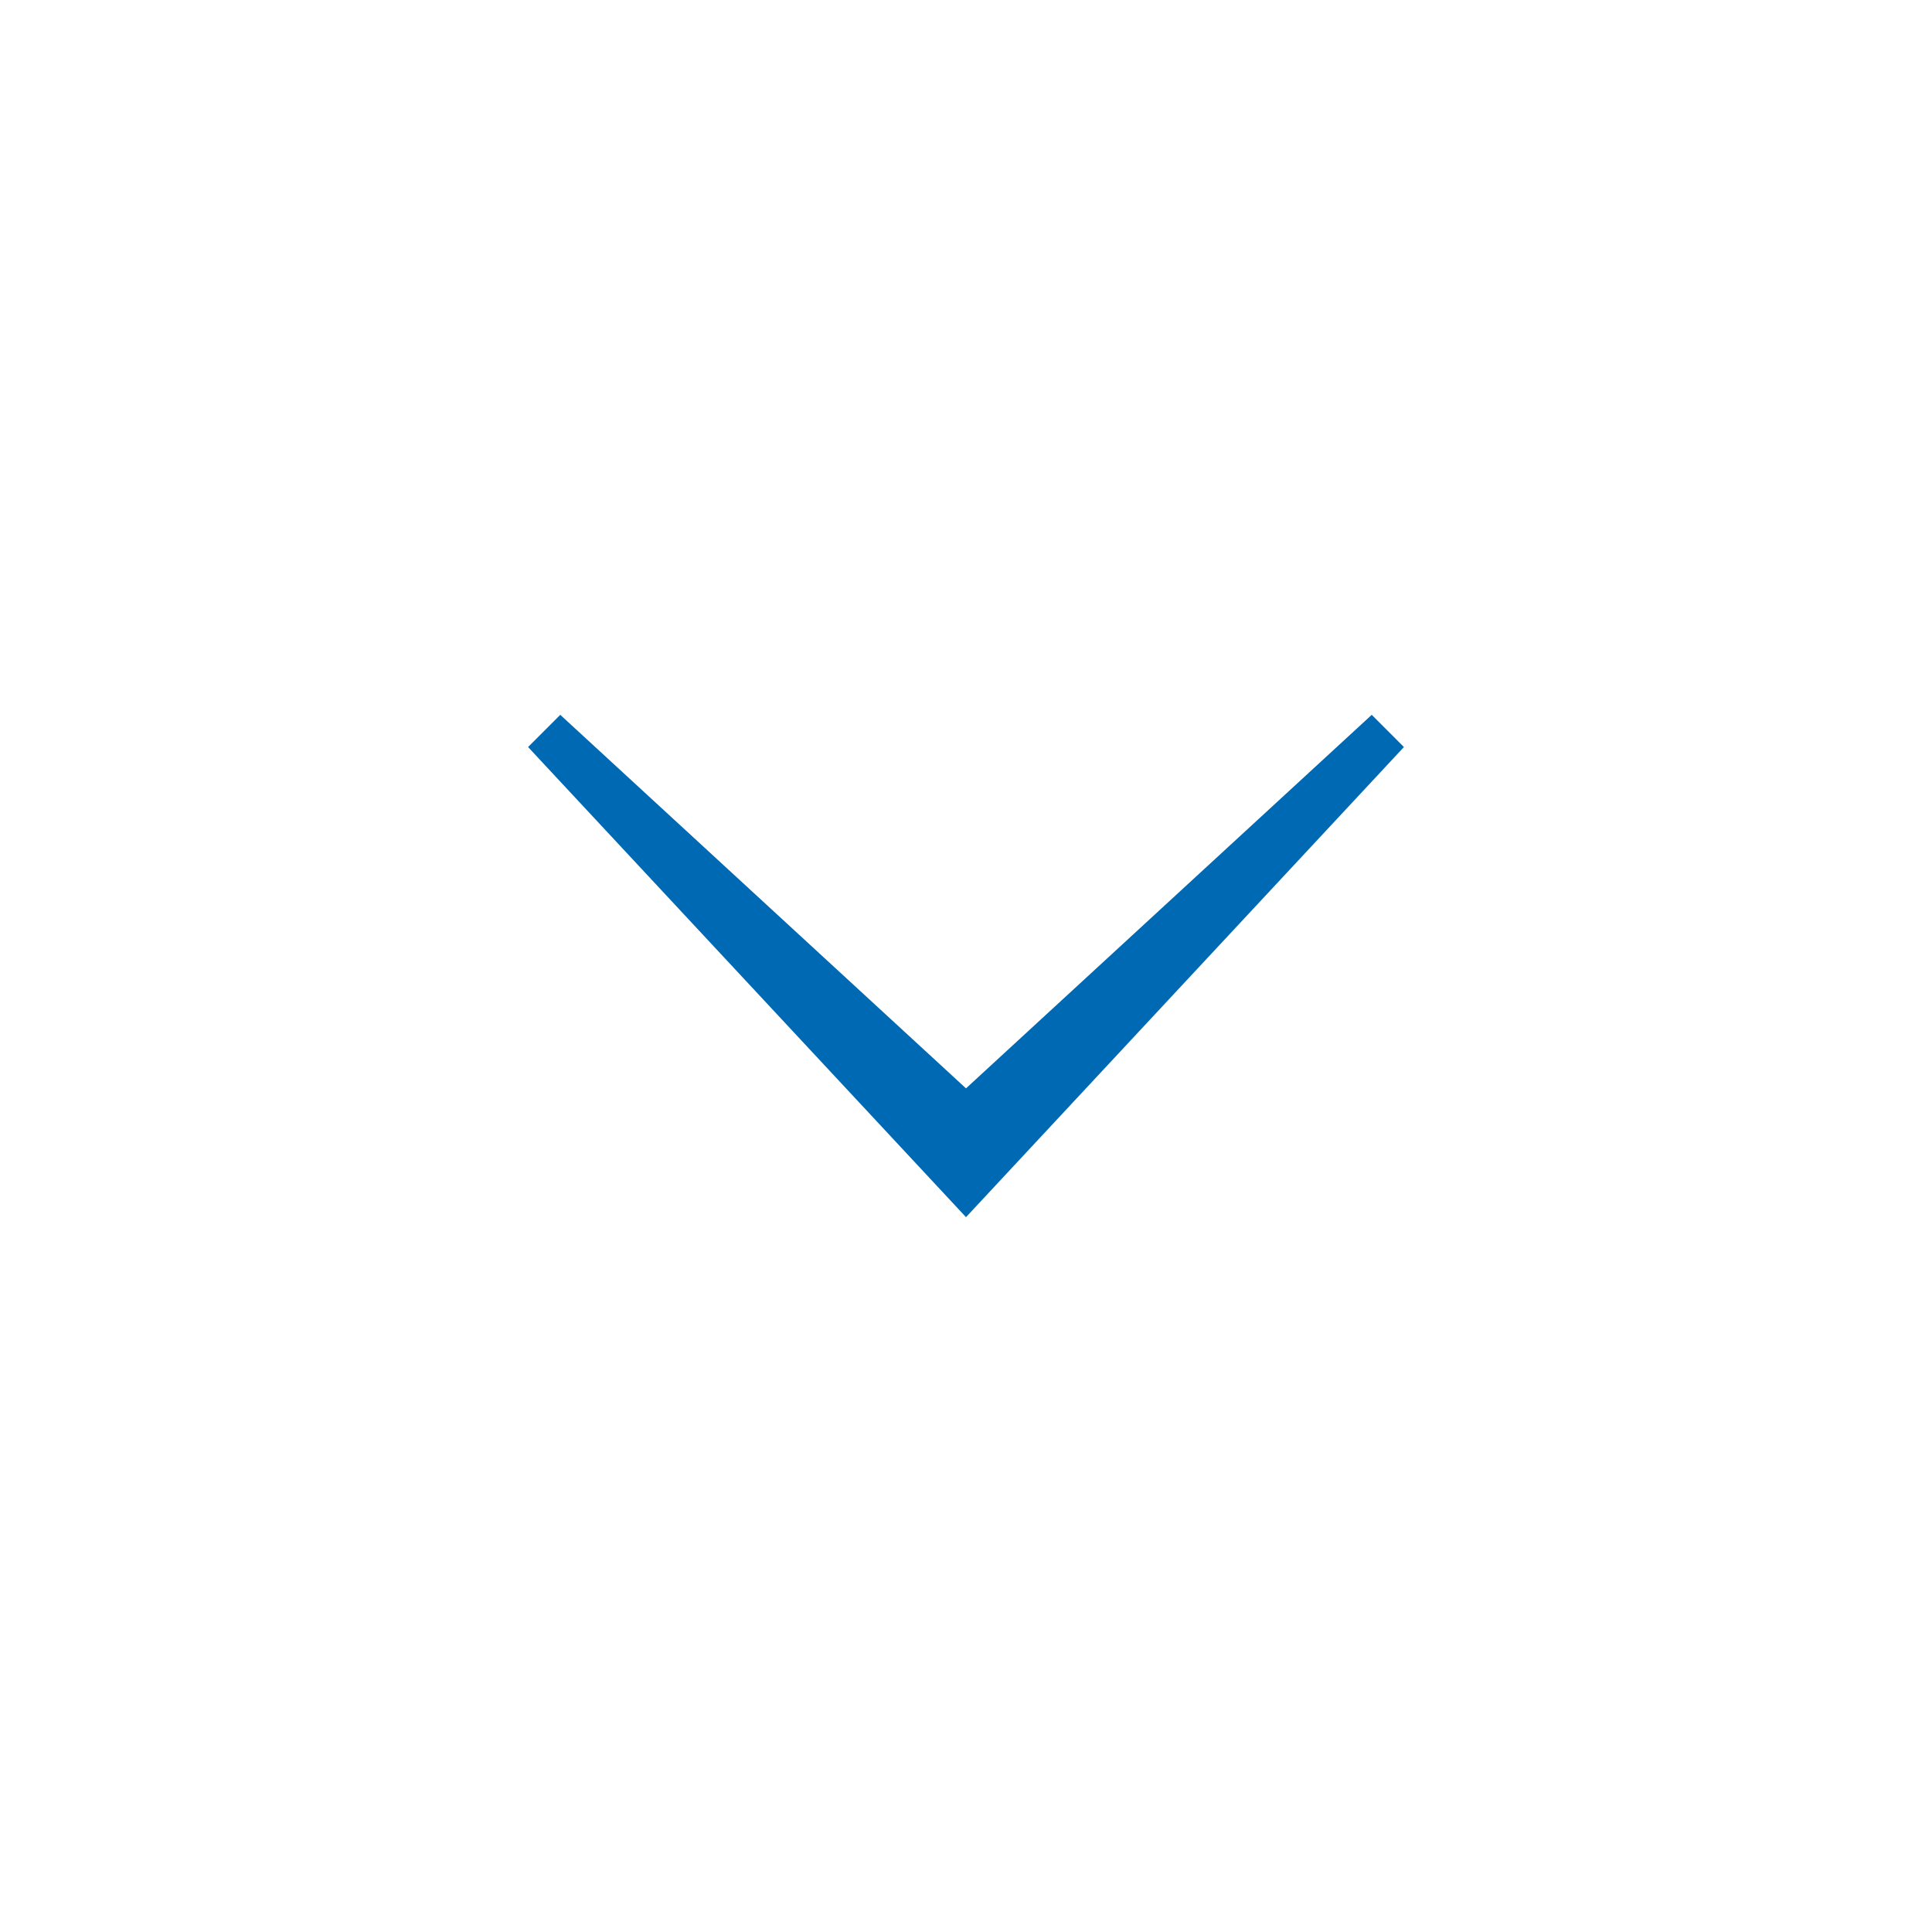 <svg id="Ebene_1" data-name="Ebene 1" xmlns="http://www.w3.org/2000/svg" viewBox="0 0 30 30"><defs><style>.cls-1{fill:#0069b4;}</style></defs><title>pfeil-bottom-blau</title><polygon class="cls-1" points="15 18.9 8.2 11.6 8.7 11.1 15 16.9 21.3 11.1 21.8 11.6 15 18.9"/></svg>